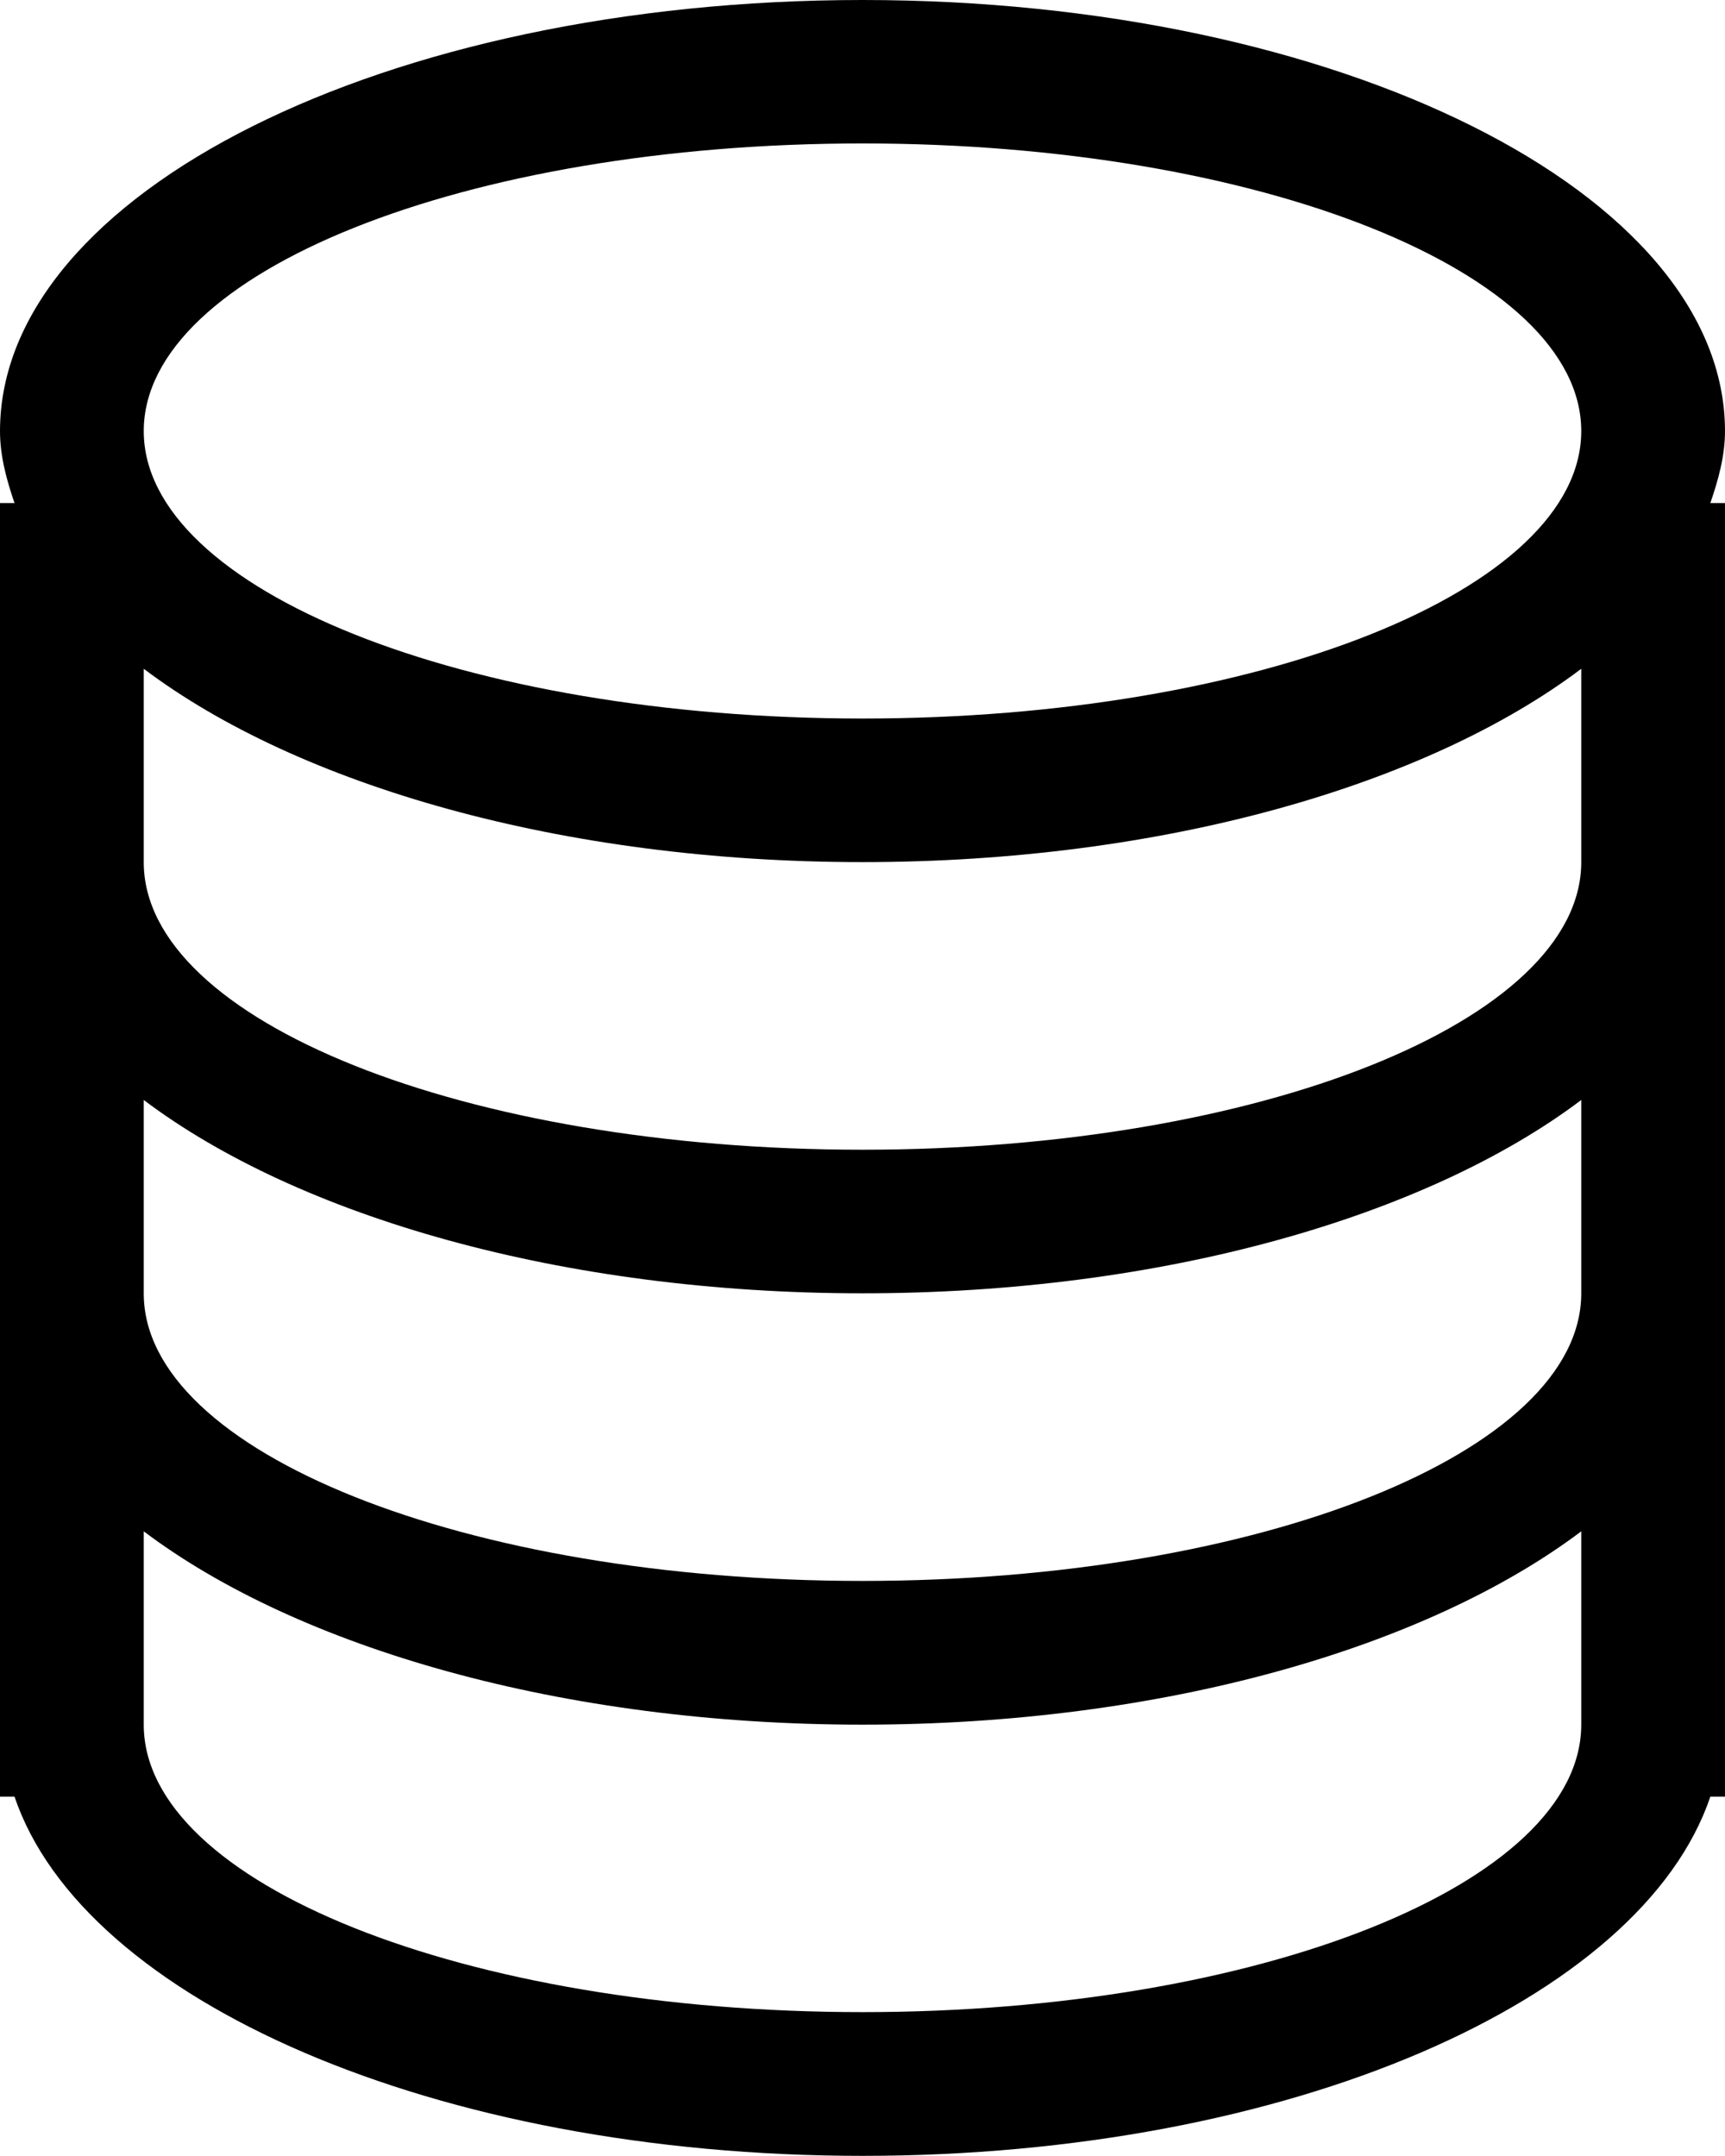 <svg height="100%" width="100%" viewBox="0 2 12 15" preserveAspectRatio="xMidYMid meet">
    <path fill="__COLOR__" d="M12,14.5 L11.898,14.5 C11.419,15.917 8.97,16.999 6,16.999 C3.03,16.999 0.58,15.917 0.101,14.5 L0,14.5 L0,13.999 L0,13.998 L0,10.999 L0,8 L0,5.5 L0.101,5.5 C0.045,5.337 0,5.171 0,5 C0,3.342 2.686,2 6,2 C9.313,2 12,3.342 12,5 C12,5.171 11.954,5.337 11.898,5.5 L12,5.5 L12,14.5 L12,14.5 Z M6,2.998 C3.238,2.998 1,3.894 1,4.999 C1,6.103 3.238,6.999 6,6.999 C8.762,6.999 11,6.103 11,4.999 C11,3.894 8.762,2.998 6,2.998 L6,2.998 Z M11,6.653 C9.926,7.463 8.09,7.998 6,7.998 C3.91,7.998 2.074,7.463 1,6.653 L1,7.999 C1,9.103 3.238,9.999 6,9.999 C8.761,9.999 10.999,9.103 11,7.999 L11,7.999 L11,6.653 L11,6.653 Z M11,9.653 C9.926,10.463 8.09,10.998 6,10.998 C3.91,10.998 2.074,10.463 1,9.653 L1,10.999 C1,12.103 3.238,12.999 6,12.999 C8.761,12.999 10.999,12.103 11,10.999 L11,10.999 L11,9.653 L11,9.653 Z M6,13.999 C3.91,13.999 2.074,13.464 1,12.654 L1,13.999 C1,15.104 3.238,15.999 6,15.999 C8.761,15.999 10.999,15.103 11,13.999 L11,13.999 L11,12.654 C9.926,13.463 8.09,13.999 6,13.999 L6,13.999 Z"></path>
</svg>
